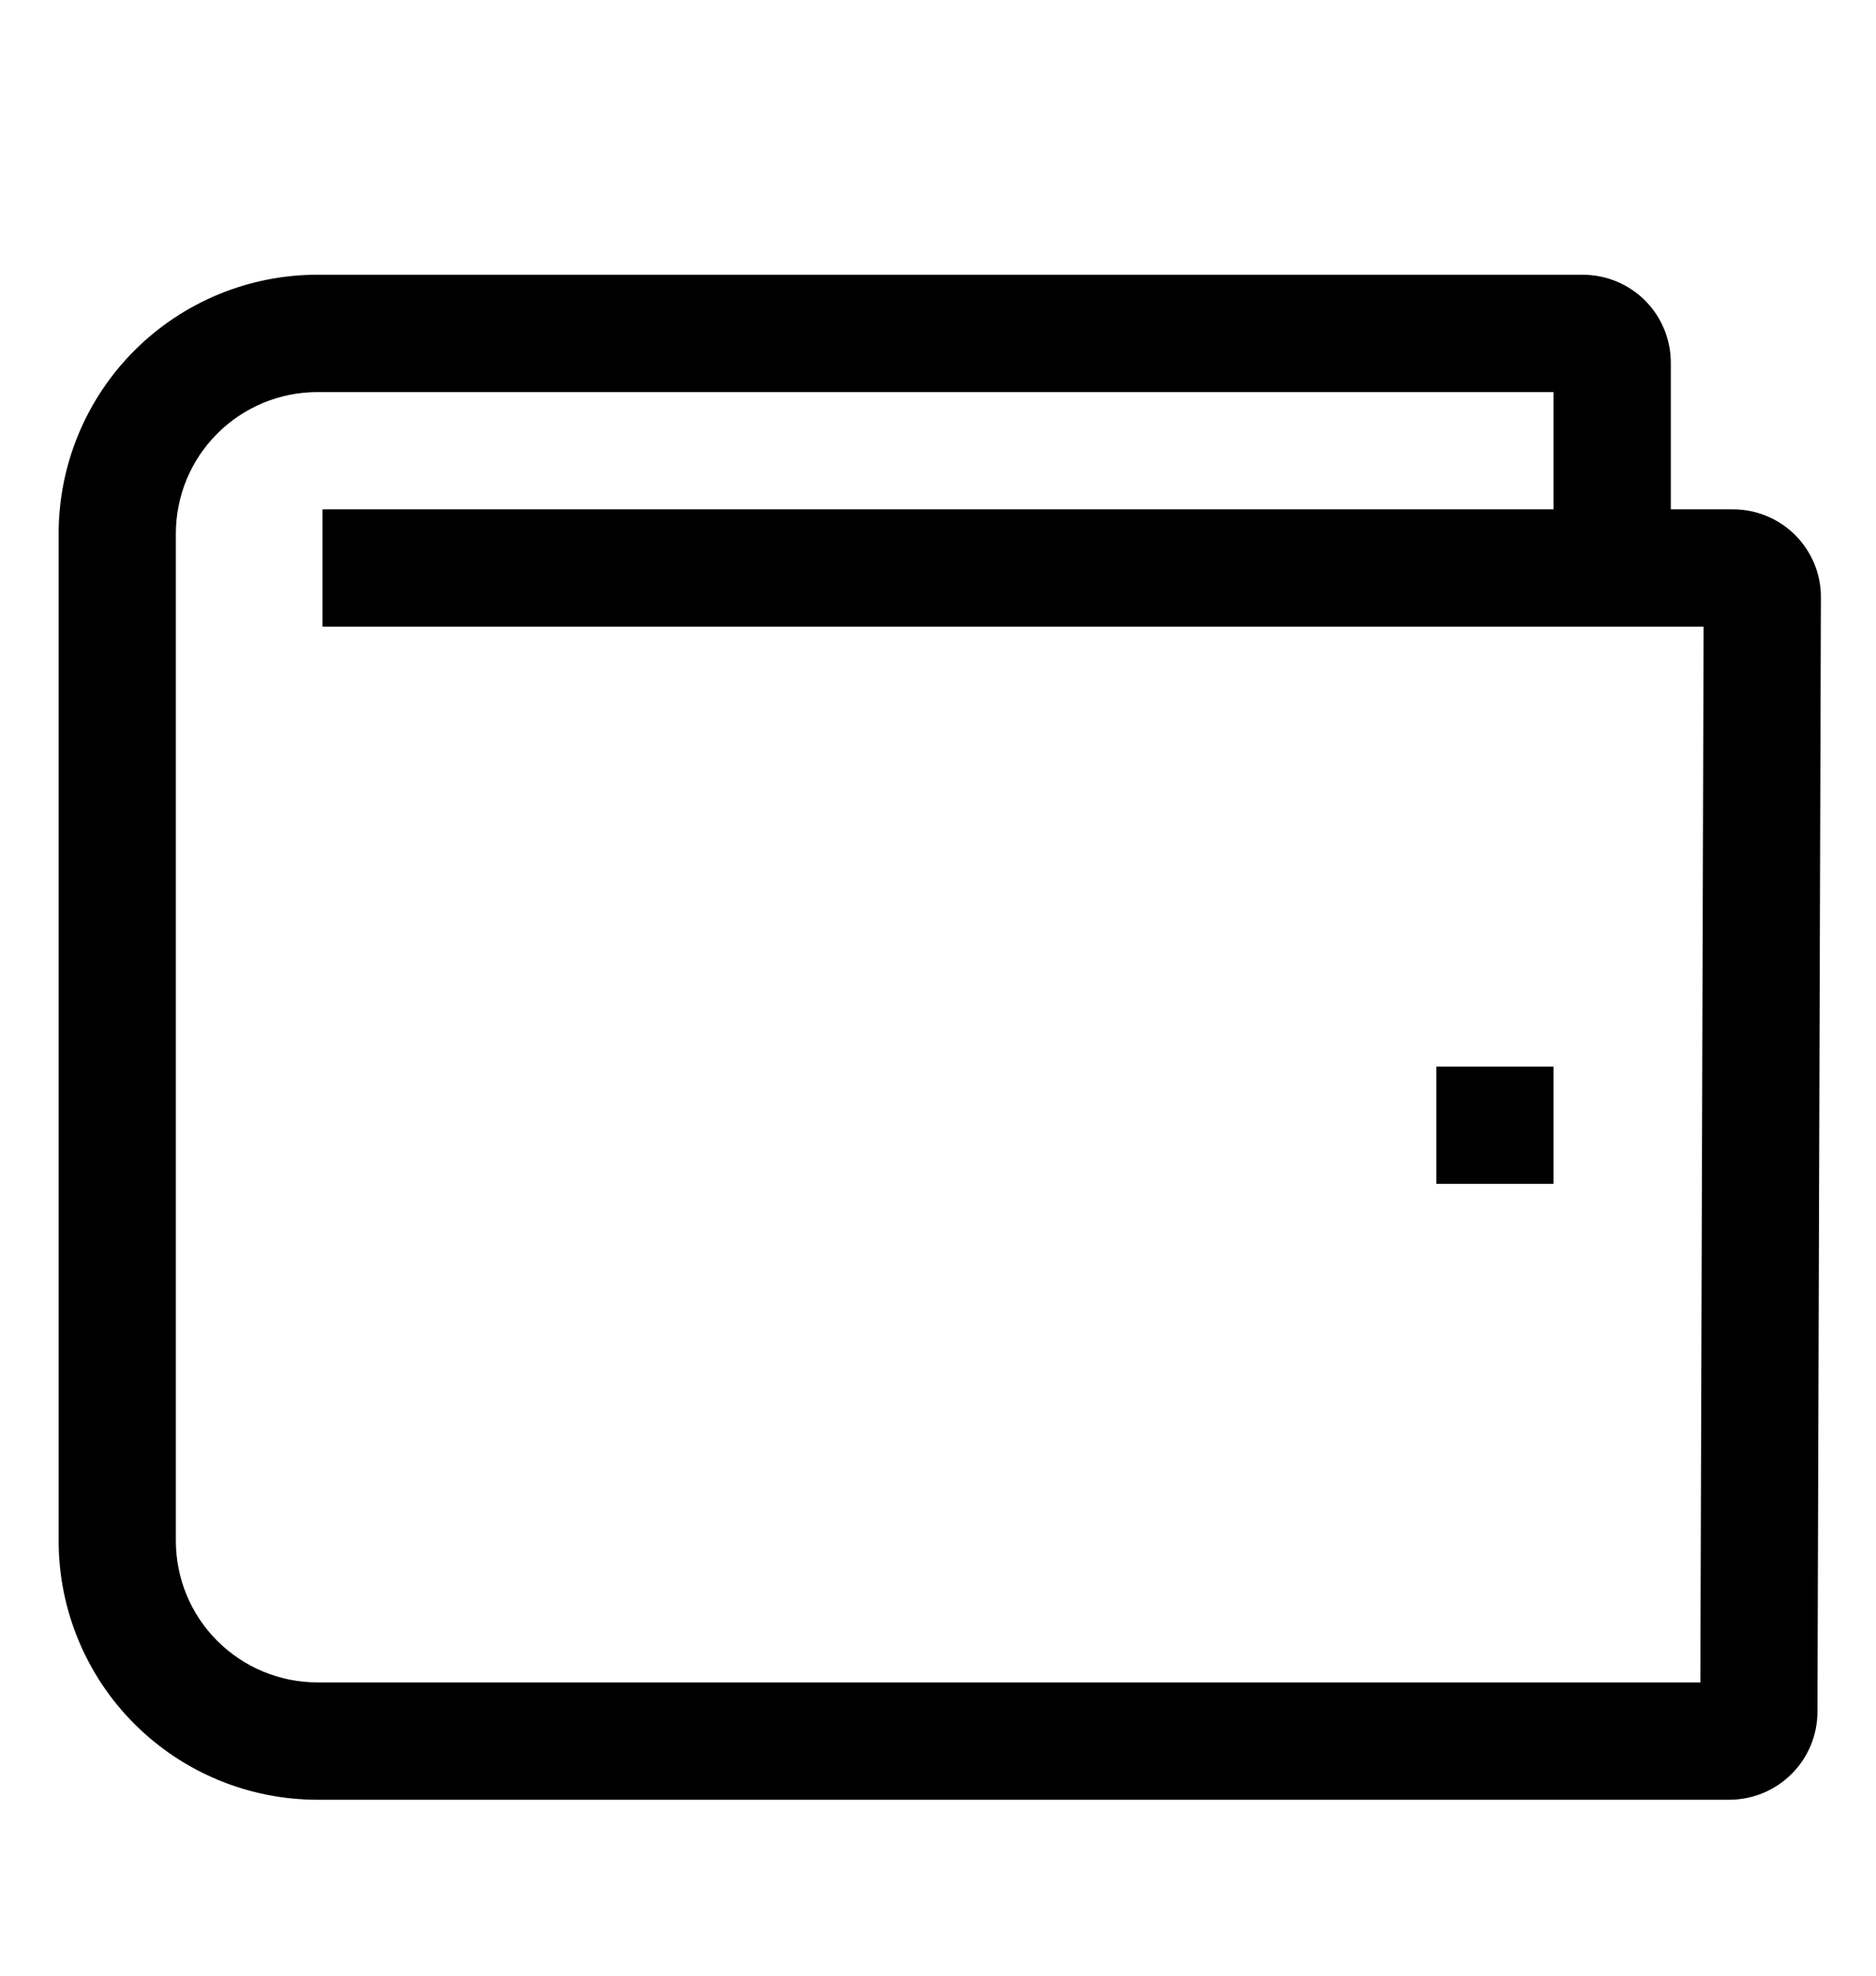 <svg width="19" height="20" viewBox="0 0 19 20" xmlns="http://www.w3.org/2000/svg">
<path d="M18.183 5.418C18.1 5.335 18.002 5.269 17.893 5.224C17.785 5.179 17.669 5.156 17.552 5.156H16.922V3.672C16.922 3.436 16.828 3.209 16.661 3.042C16.494 2.875 16.267 2.782 16.031 2.781H3.215C2.52 2.781 1.853 3.057 1.361 3.549C0.87 4.04 0.594 4.707 0.594 5.402V15.598C0.594 16.293 0.87 16.96 1.361 17.451C1.853 17.943 2.52 18.219 3.215 18.219H17.517C17.752 18.218 17.978 18.125 18.145 17.958C18.312 17.792 18.406 17.567 18.407 17.331L18.442 6.05C18.443 5.933 18.42 5.816 18.376 5.708C18.331 5.6 18.266 5.501 18.183 5.418ZM17.221 17.031H3.215C2.835 17.031 2.47 16.88 2.201 16.611C1.932 16.343 1.781 15.978 1.781 15.598V5.402C1.781 5.022 1.932 4.657 2.201 4.389C2.47 4.12 2.835 3.969 3.215 3.969H15.734V5.156H3.266V6.344H17.254L17.221 17.031Z" fill="currentColor"/>
<path d="M14.547 10.797H15.734V11.984H14.547V10.797Z" fill="currentColor"/>
</svg>
